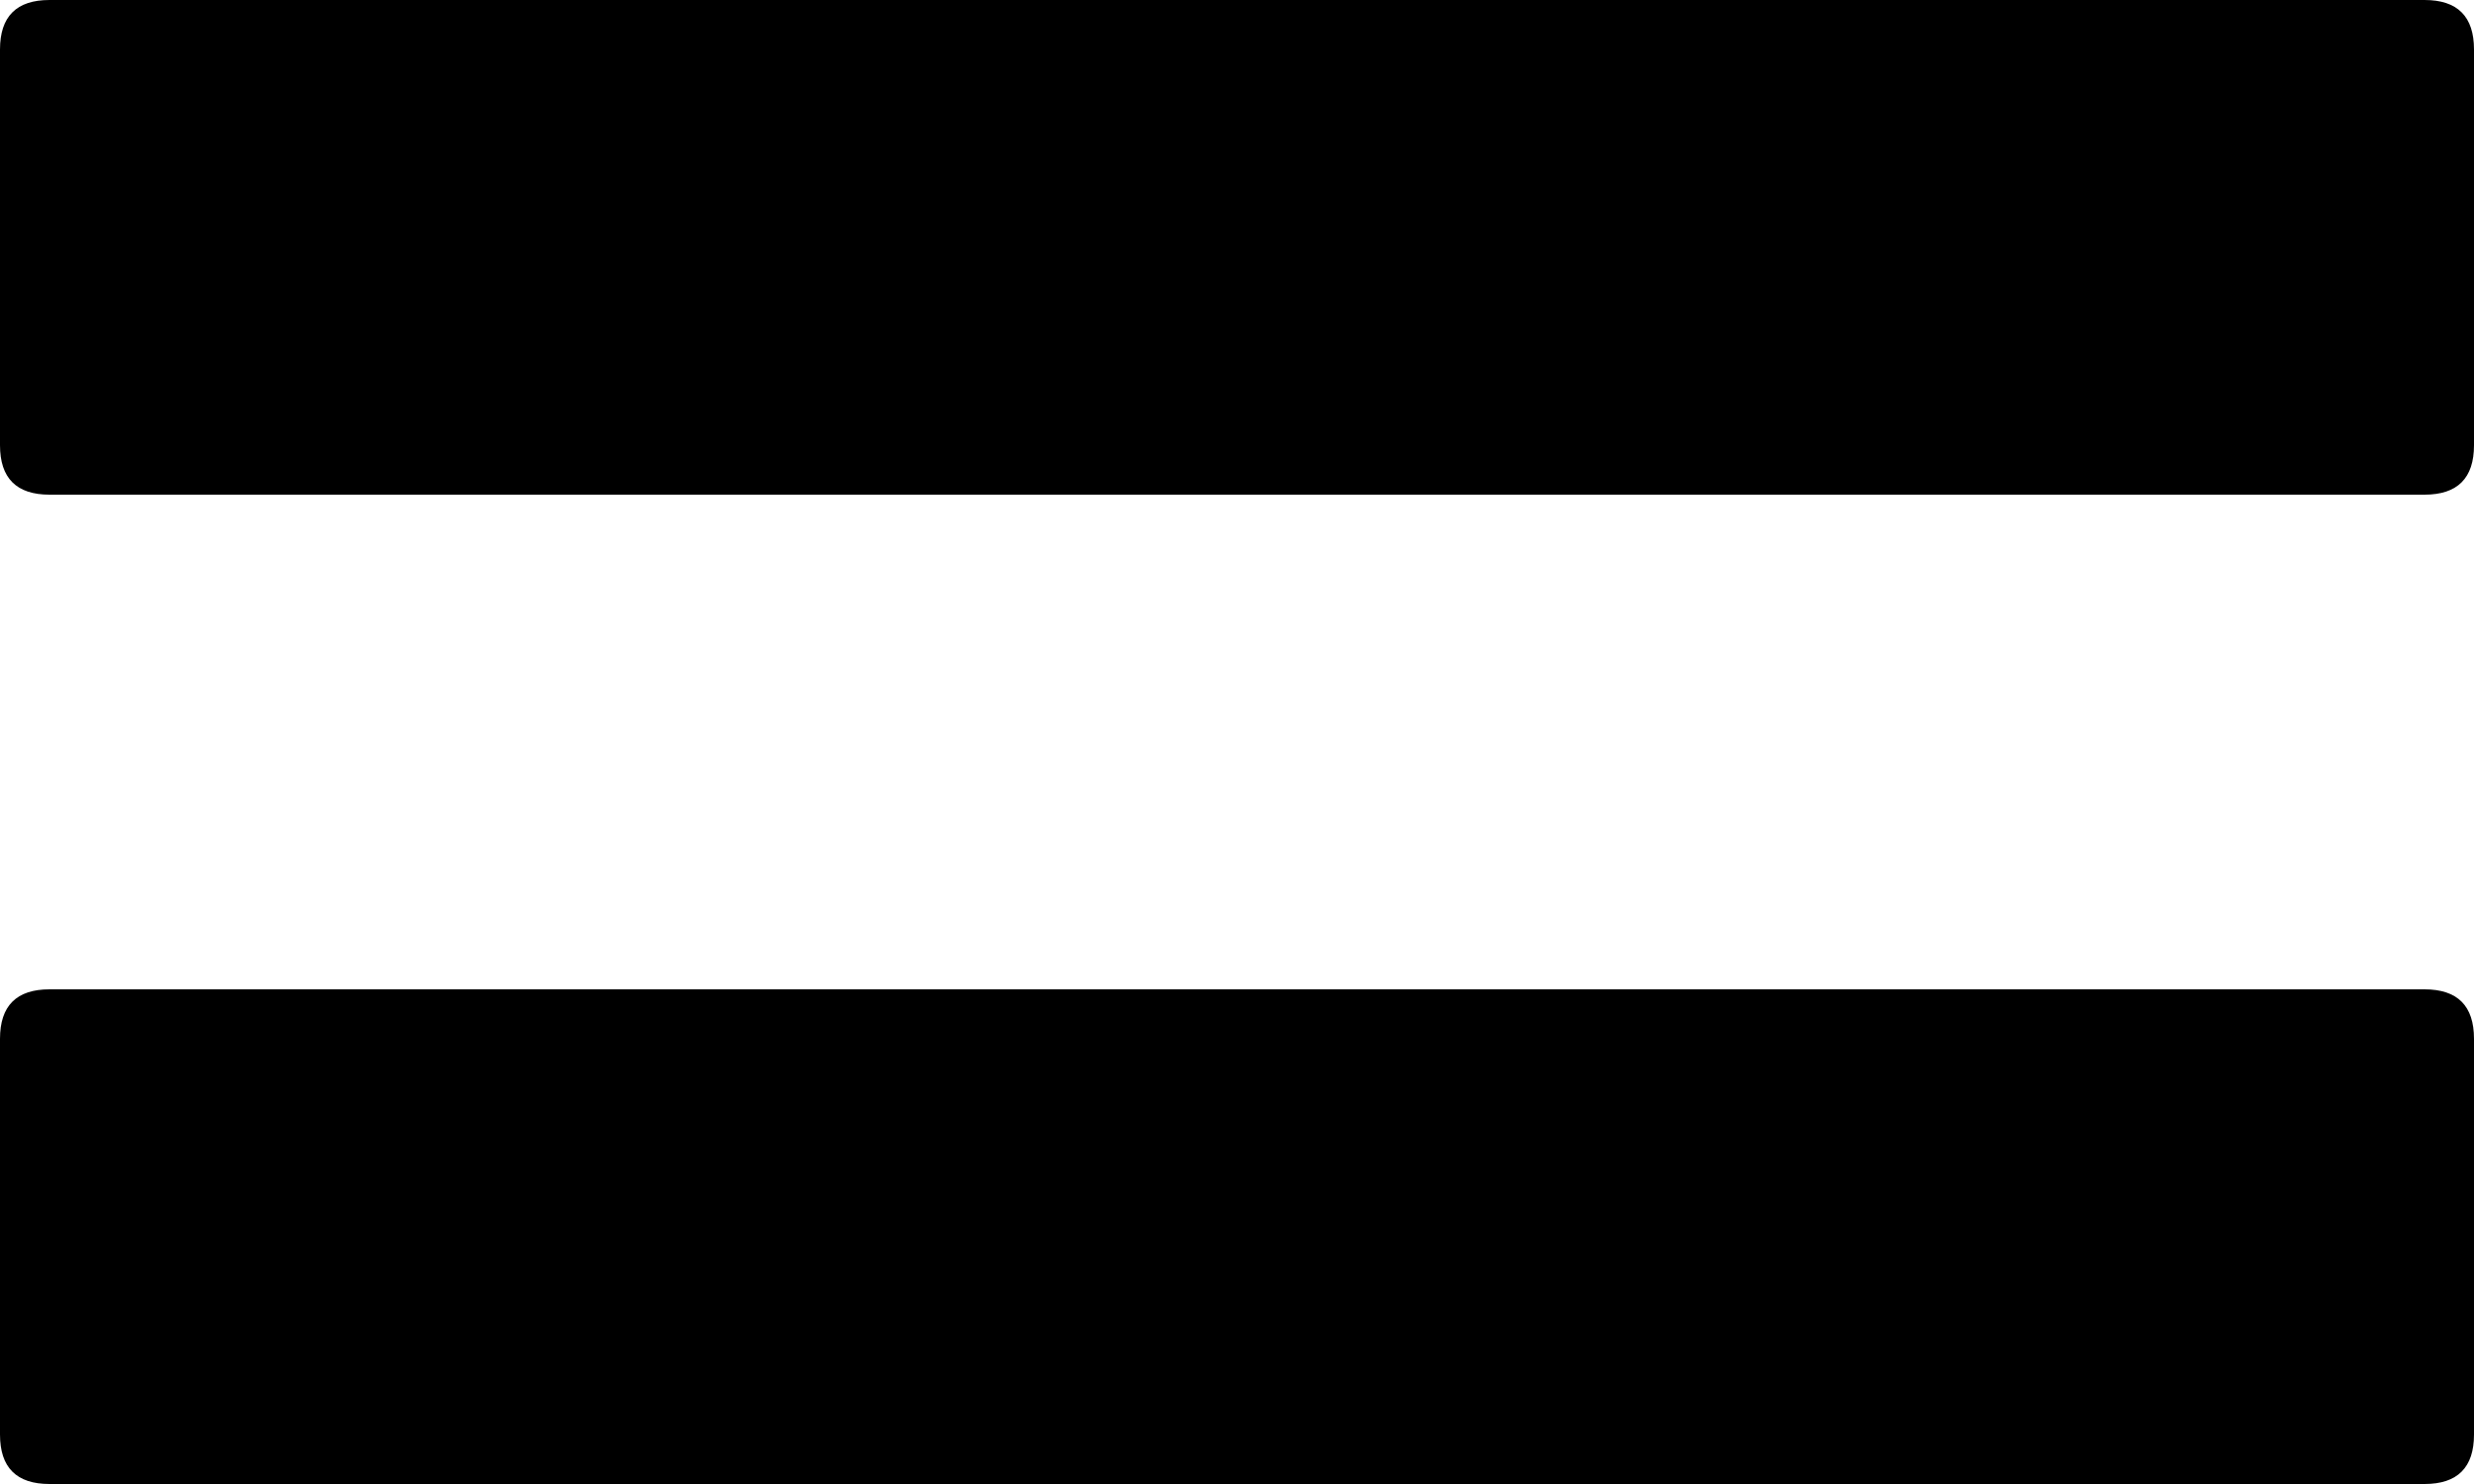 <svg xmlns="http://www.w3.org/2000/svg" viewBox="0 0 100 60">
<path d="M0 2Q0 0 2 0L98 0Q100 0 100 2L100 18Q100 20 98 20L2 20Q0 20 0 18ZM0 42Q0 40 2 40L98 40Q100 40 100 42L100 58Q100 60 98 60L2 60Q0 60 0 58Z" fill="#000000"/>
</svg>